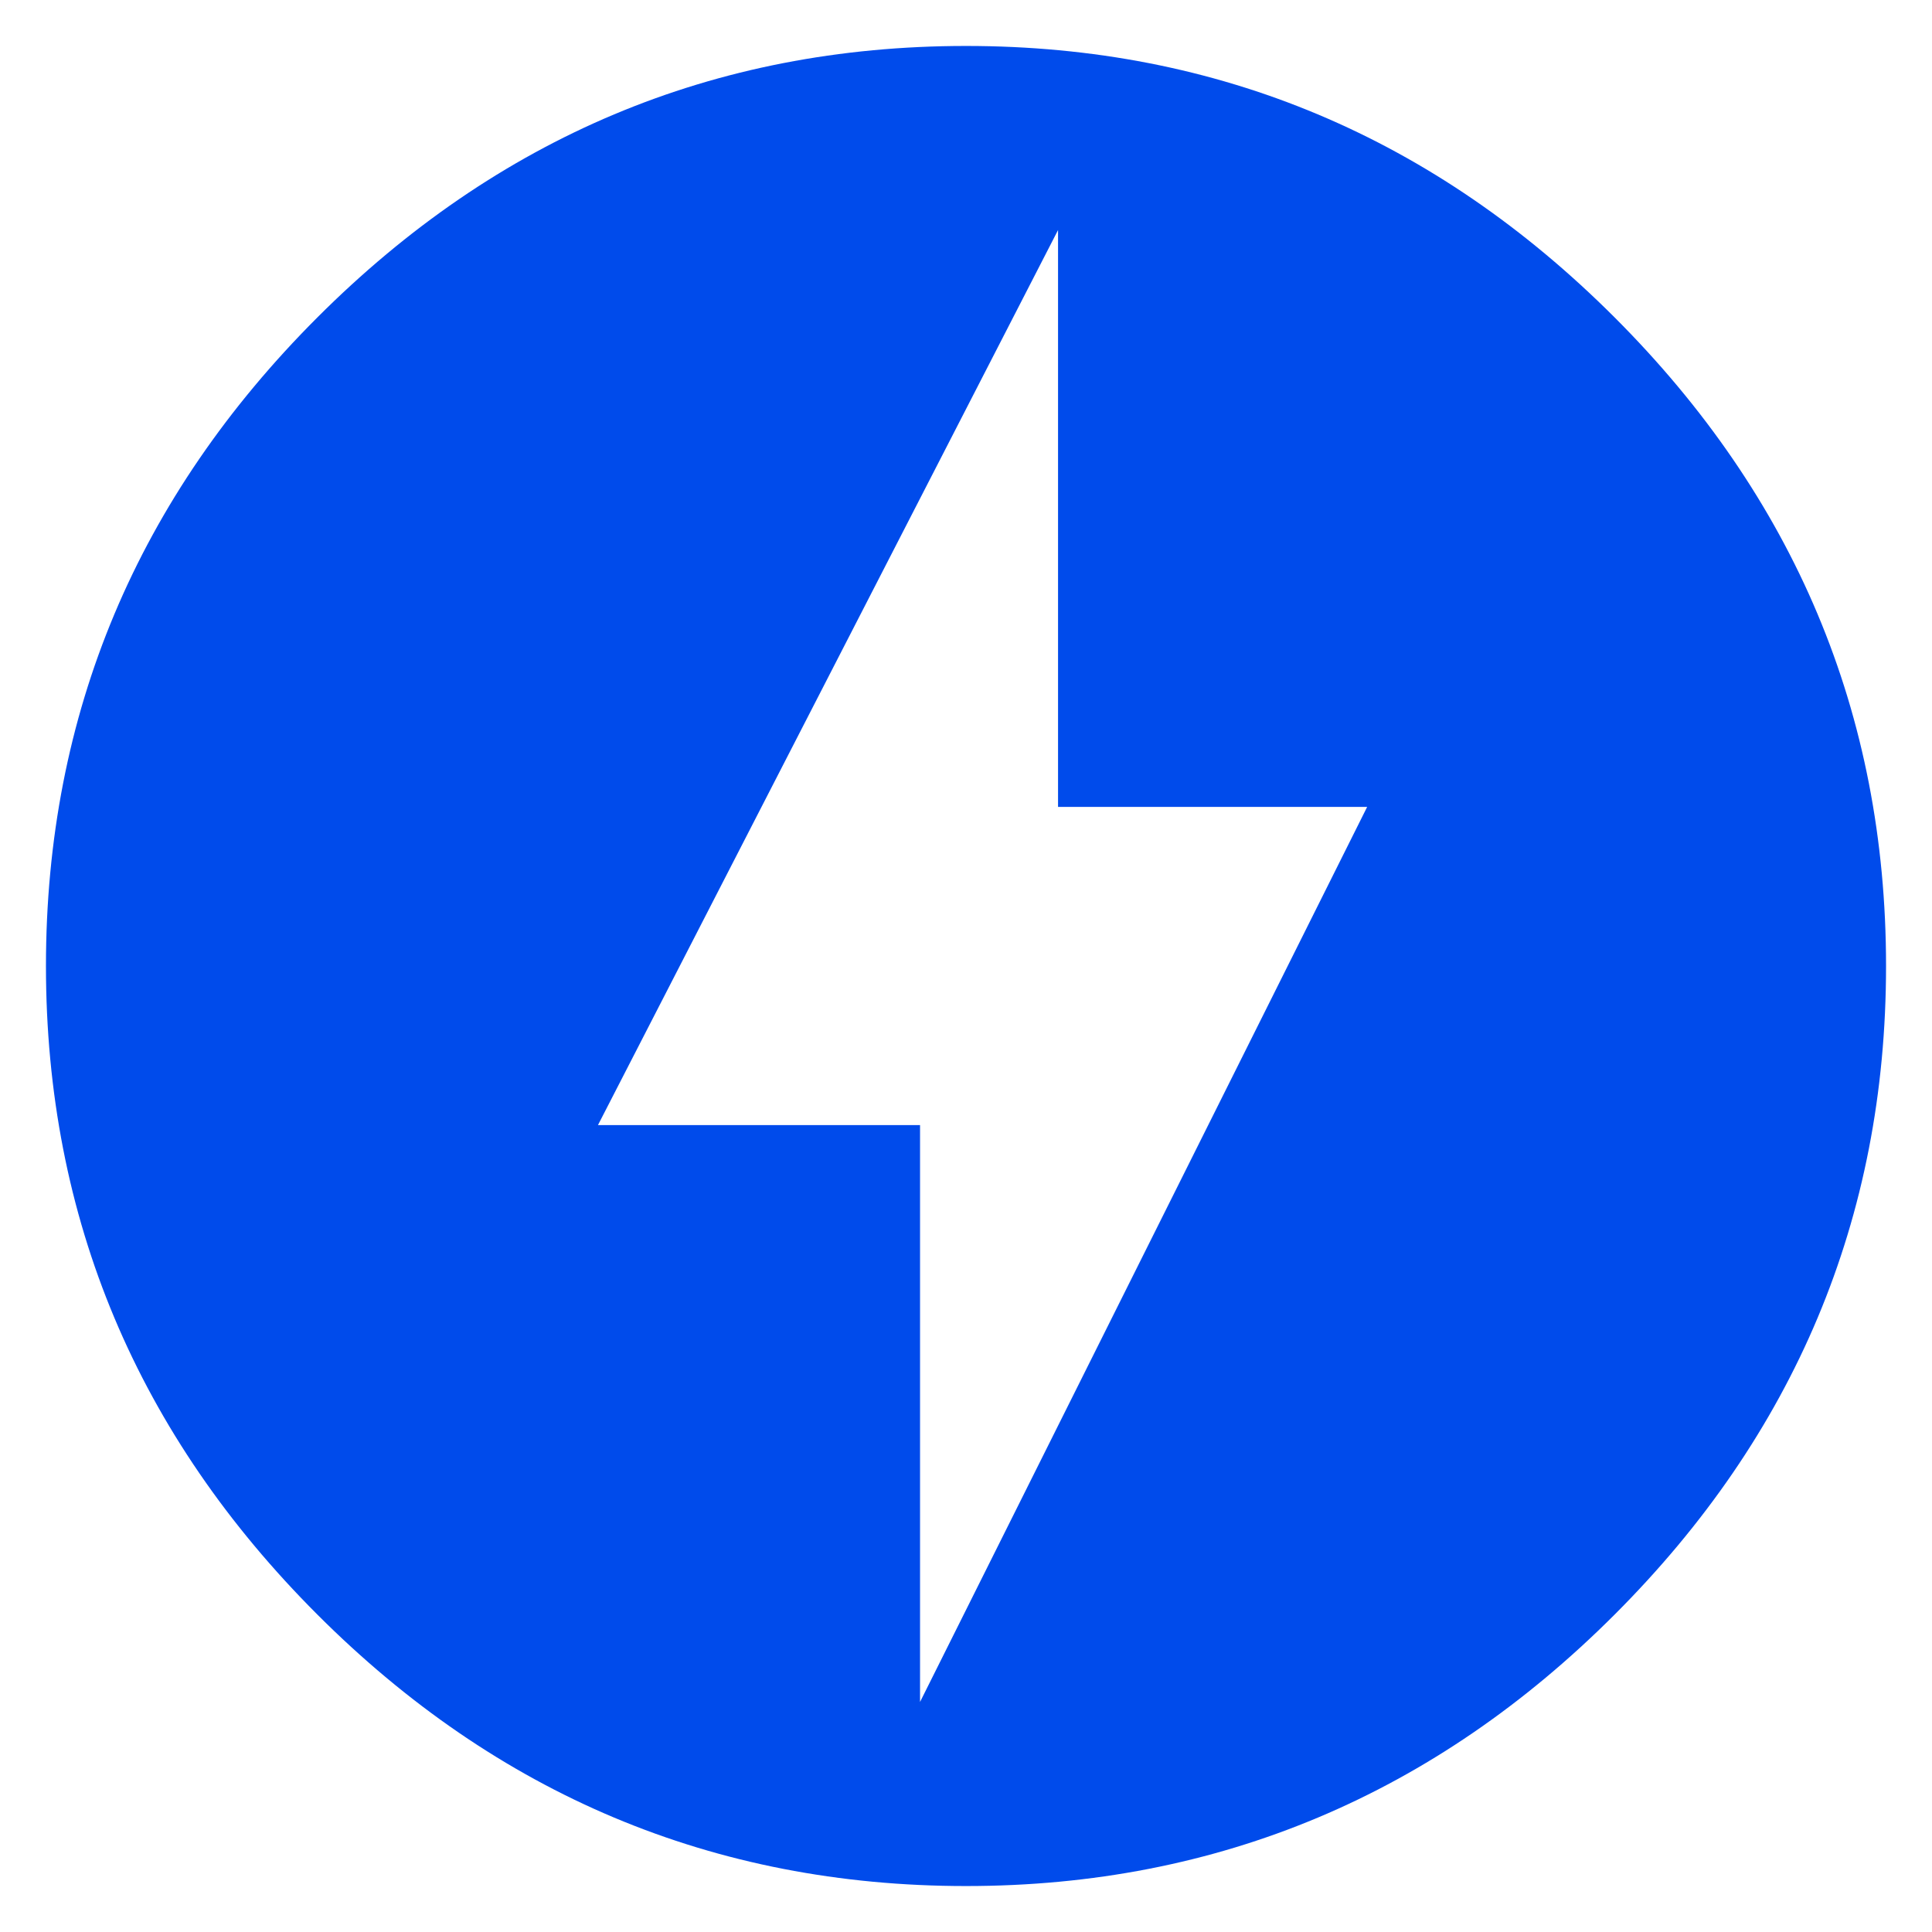<svg width="14" height="14" viewBox="0 0 14 14" fill="none" xmlns="http://www.w3.org/2000/svg">
<path d="M6.667 12.333L9.907 5.847H7.667V1.667L4.333 8.153H6.667V12.333ZM7 0.333C8.833 0.333 10.4 1 11.7 2.3C13 3.6 13.667 5.167 13.667 7C13.667 8.833 13 10.4 11.7 11.7C10.4 13 8.833 13.667 7 13.667C5.167 13.667 3.6 13 2.3 11.7C1 10.4 0.333 8.833 0.333 7C0.333 5.167 1 3.6 2.3 2.3C3.6 1 5.167 0.333 7 0.333Z" fill="#004BEB"/>
</svg>
